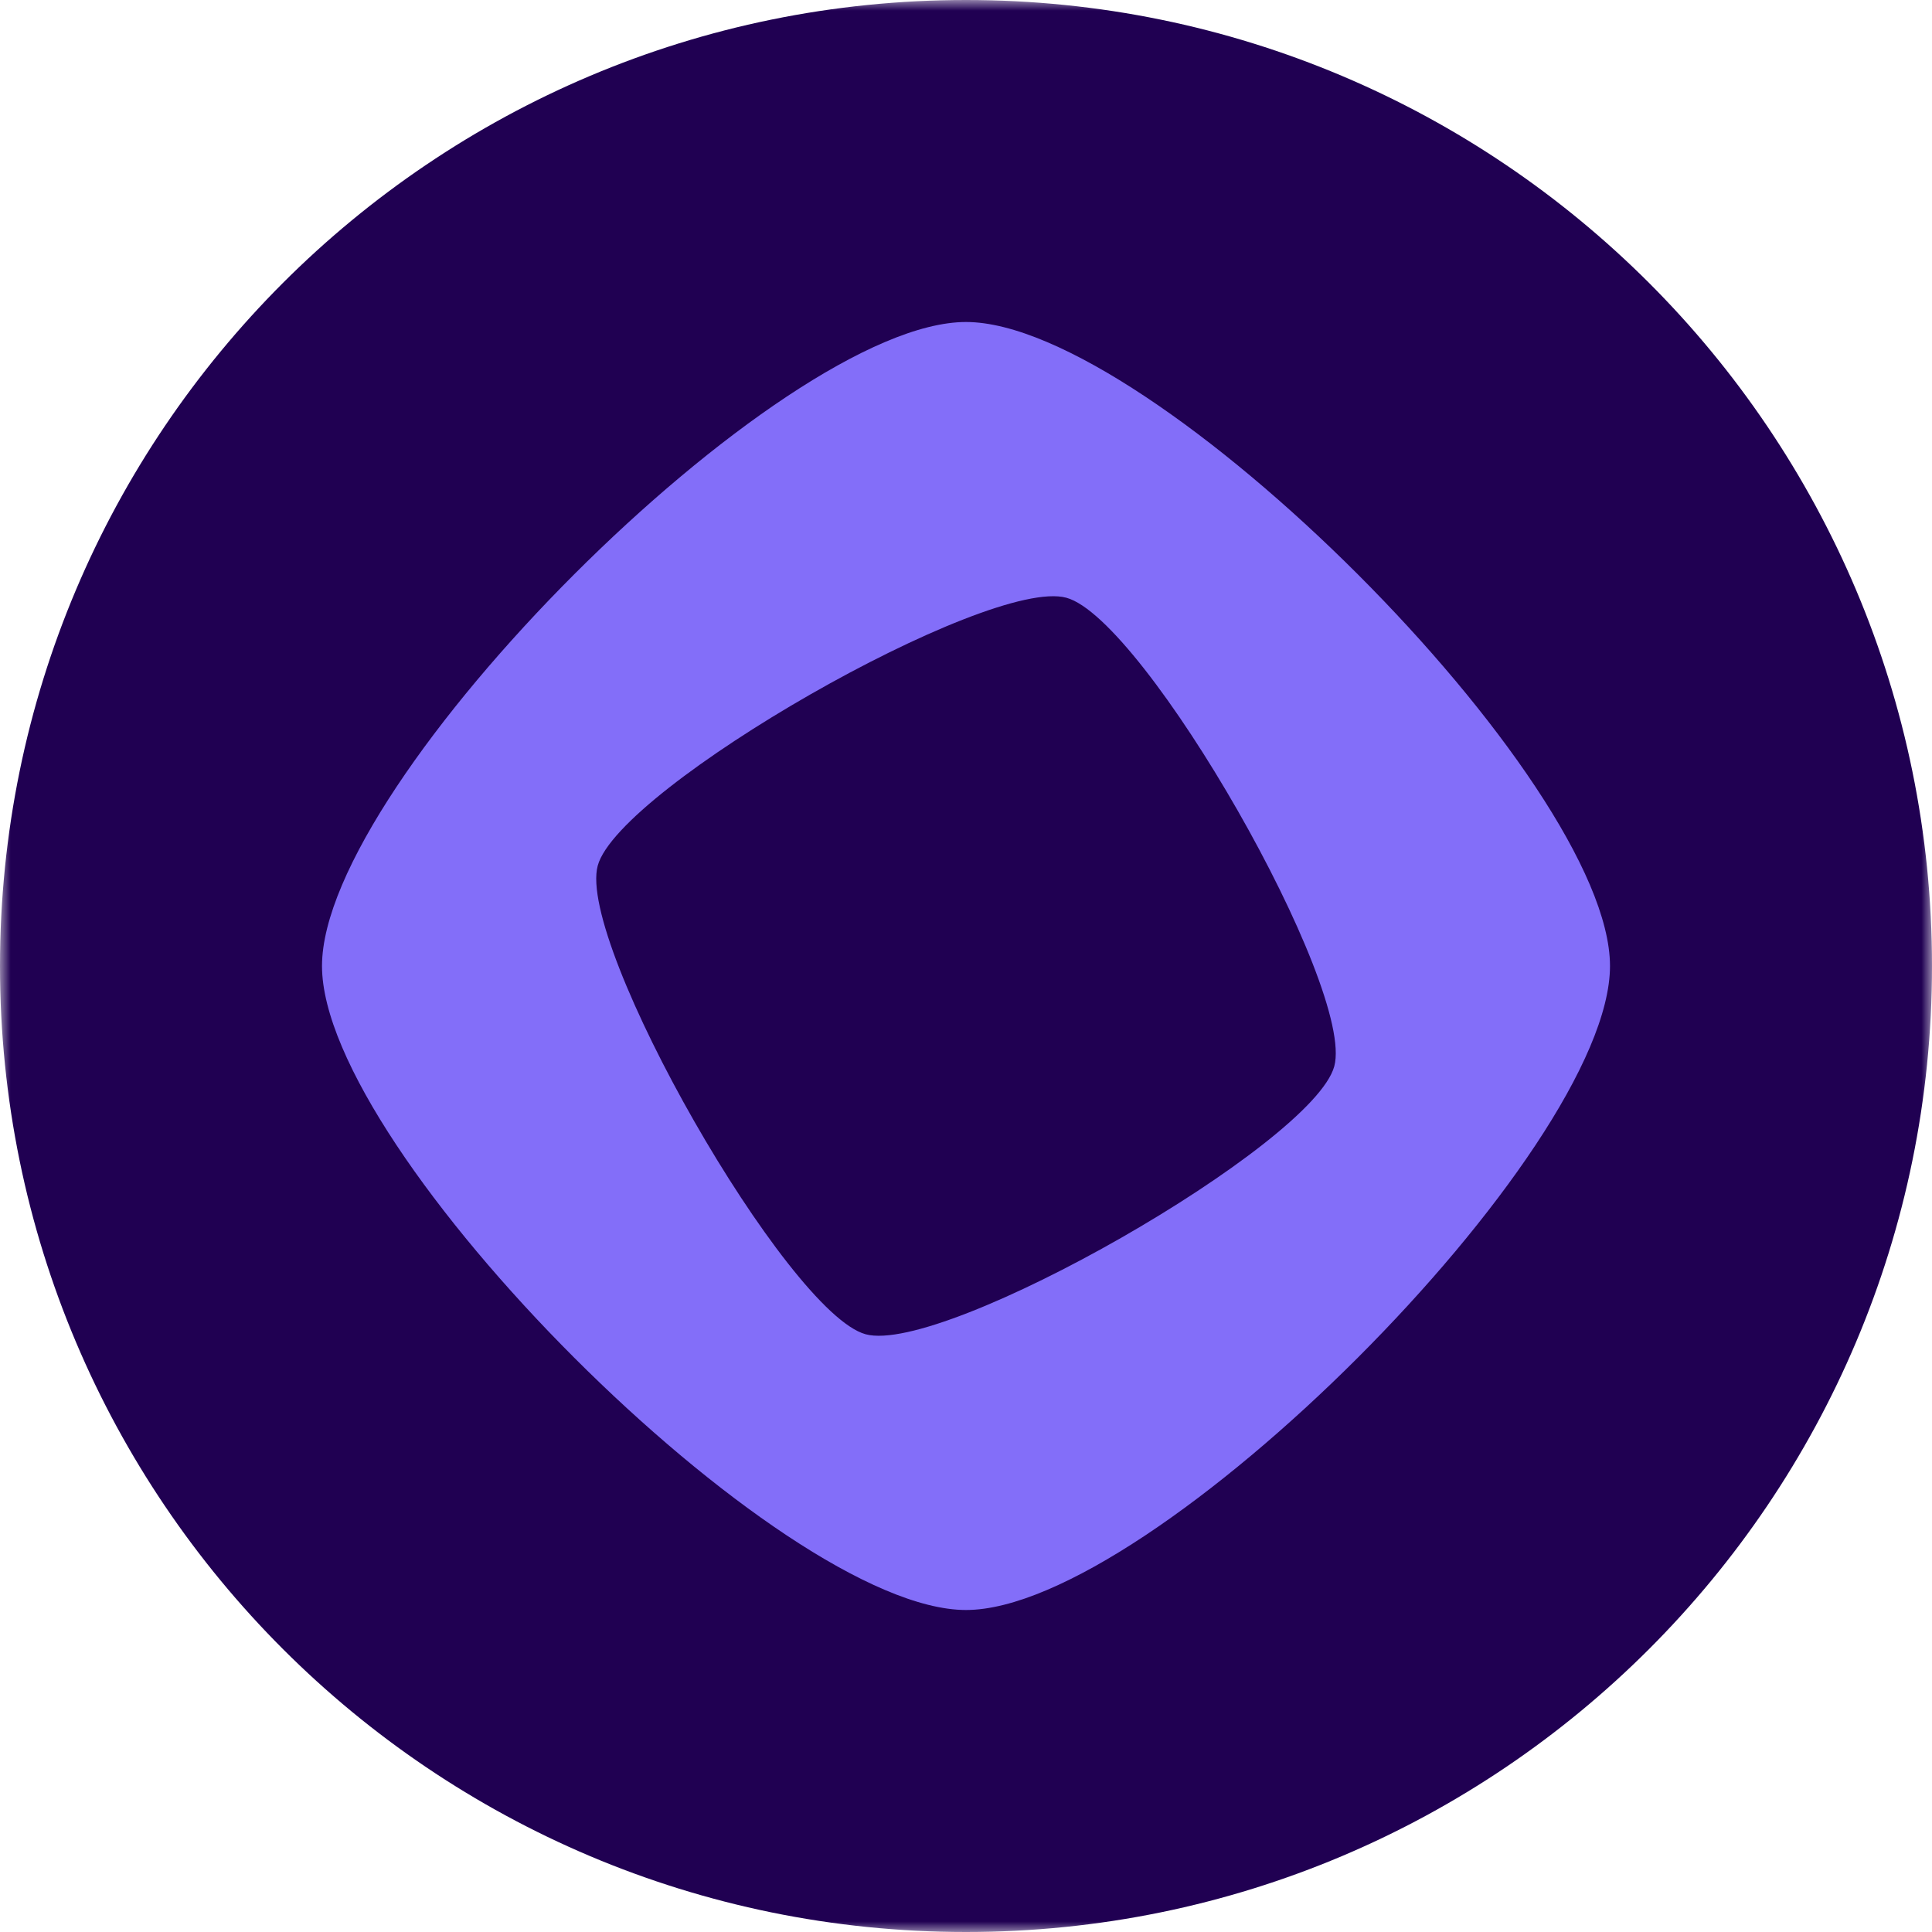 <svg width="90" height="90" viewBox="0 0 90 90" fill="none" xmlns="http://www.w3.org/2000/svg">
<g clip-path="url(#clip0_394_7372)">
<mask id="mask0_394_7372" style="mask-type:luminance" maskUnits="userSpaceOnUse" x="0" y="0" width="90" height="90">
<path d="M0 0L0 90H90V0H0Z" fill="white"/>
</mask>
<g mask="url(#mask0_394_7372)">
<path d="M90 45C90 20.147 69.853 0 45 0C20.147 0 0 20.147 0 45C0 69.853 20.147 90 45 90C69.853 90 90 69.853 90 45Z" fill="#200052"/>
<path d="M15 45C15 53.663 36.336 75 45 75C53.664 75 75 53.663 75 45C75 36.337 53.663 15 45 15C36.336 15 15 36.337 15 45ZM62.155 49.675C61.159 53.328 43.978 63.15 40.325 62.155C36.671 61.159 26.85 43.978 27.845 40.325C28.841 36.672 46.022 26.849 49.675 27.845C53.329 28.841 63.151 46.022 62.155 49.675Z" fill="#836EF9"/>
</g>
</g>
<defs>
<clipPath id="clip0_394_7372">
<rect width="90" height="90" fill="white" transform="matrix(0 -1 1 0 0 90)"/>
</clipPath>
</defs>
</svg>
